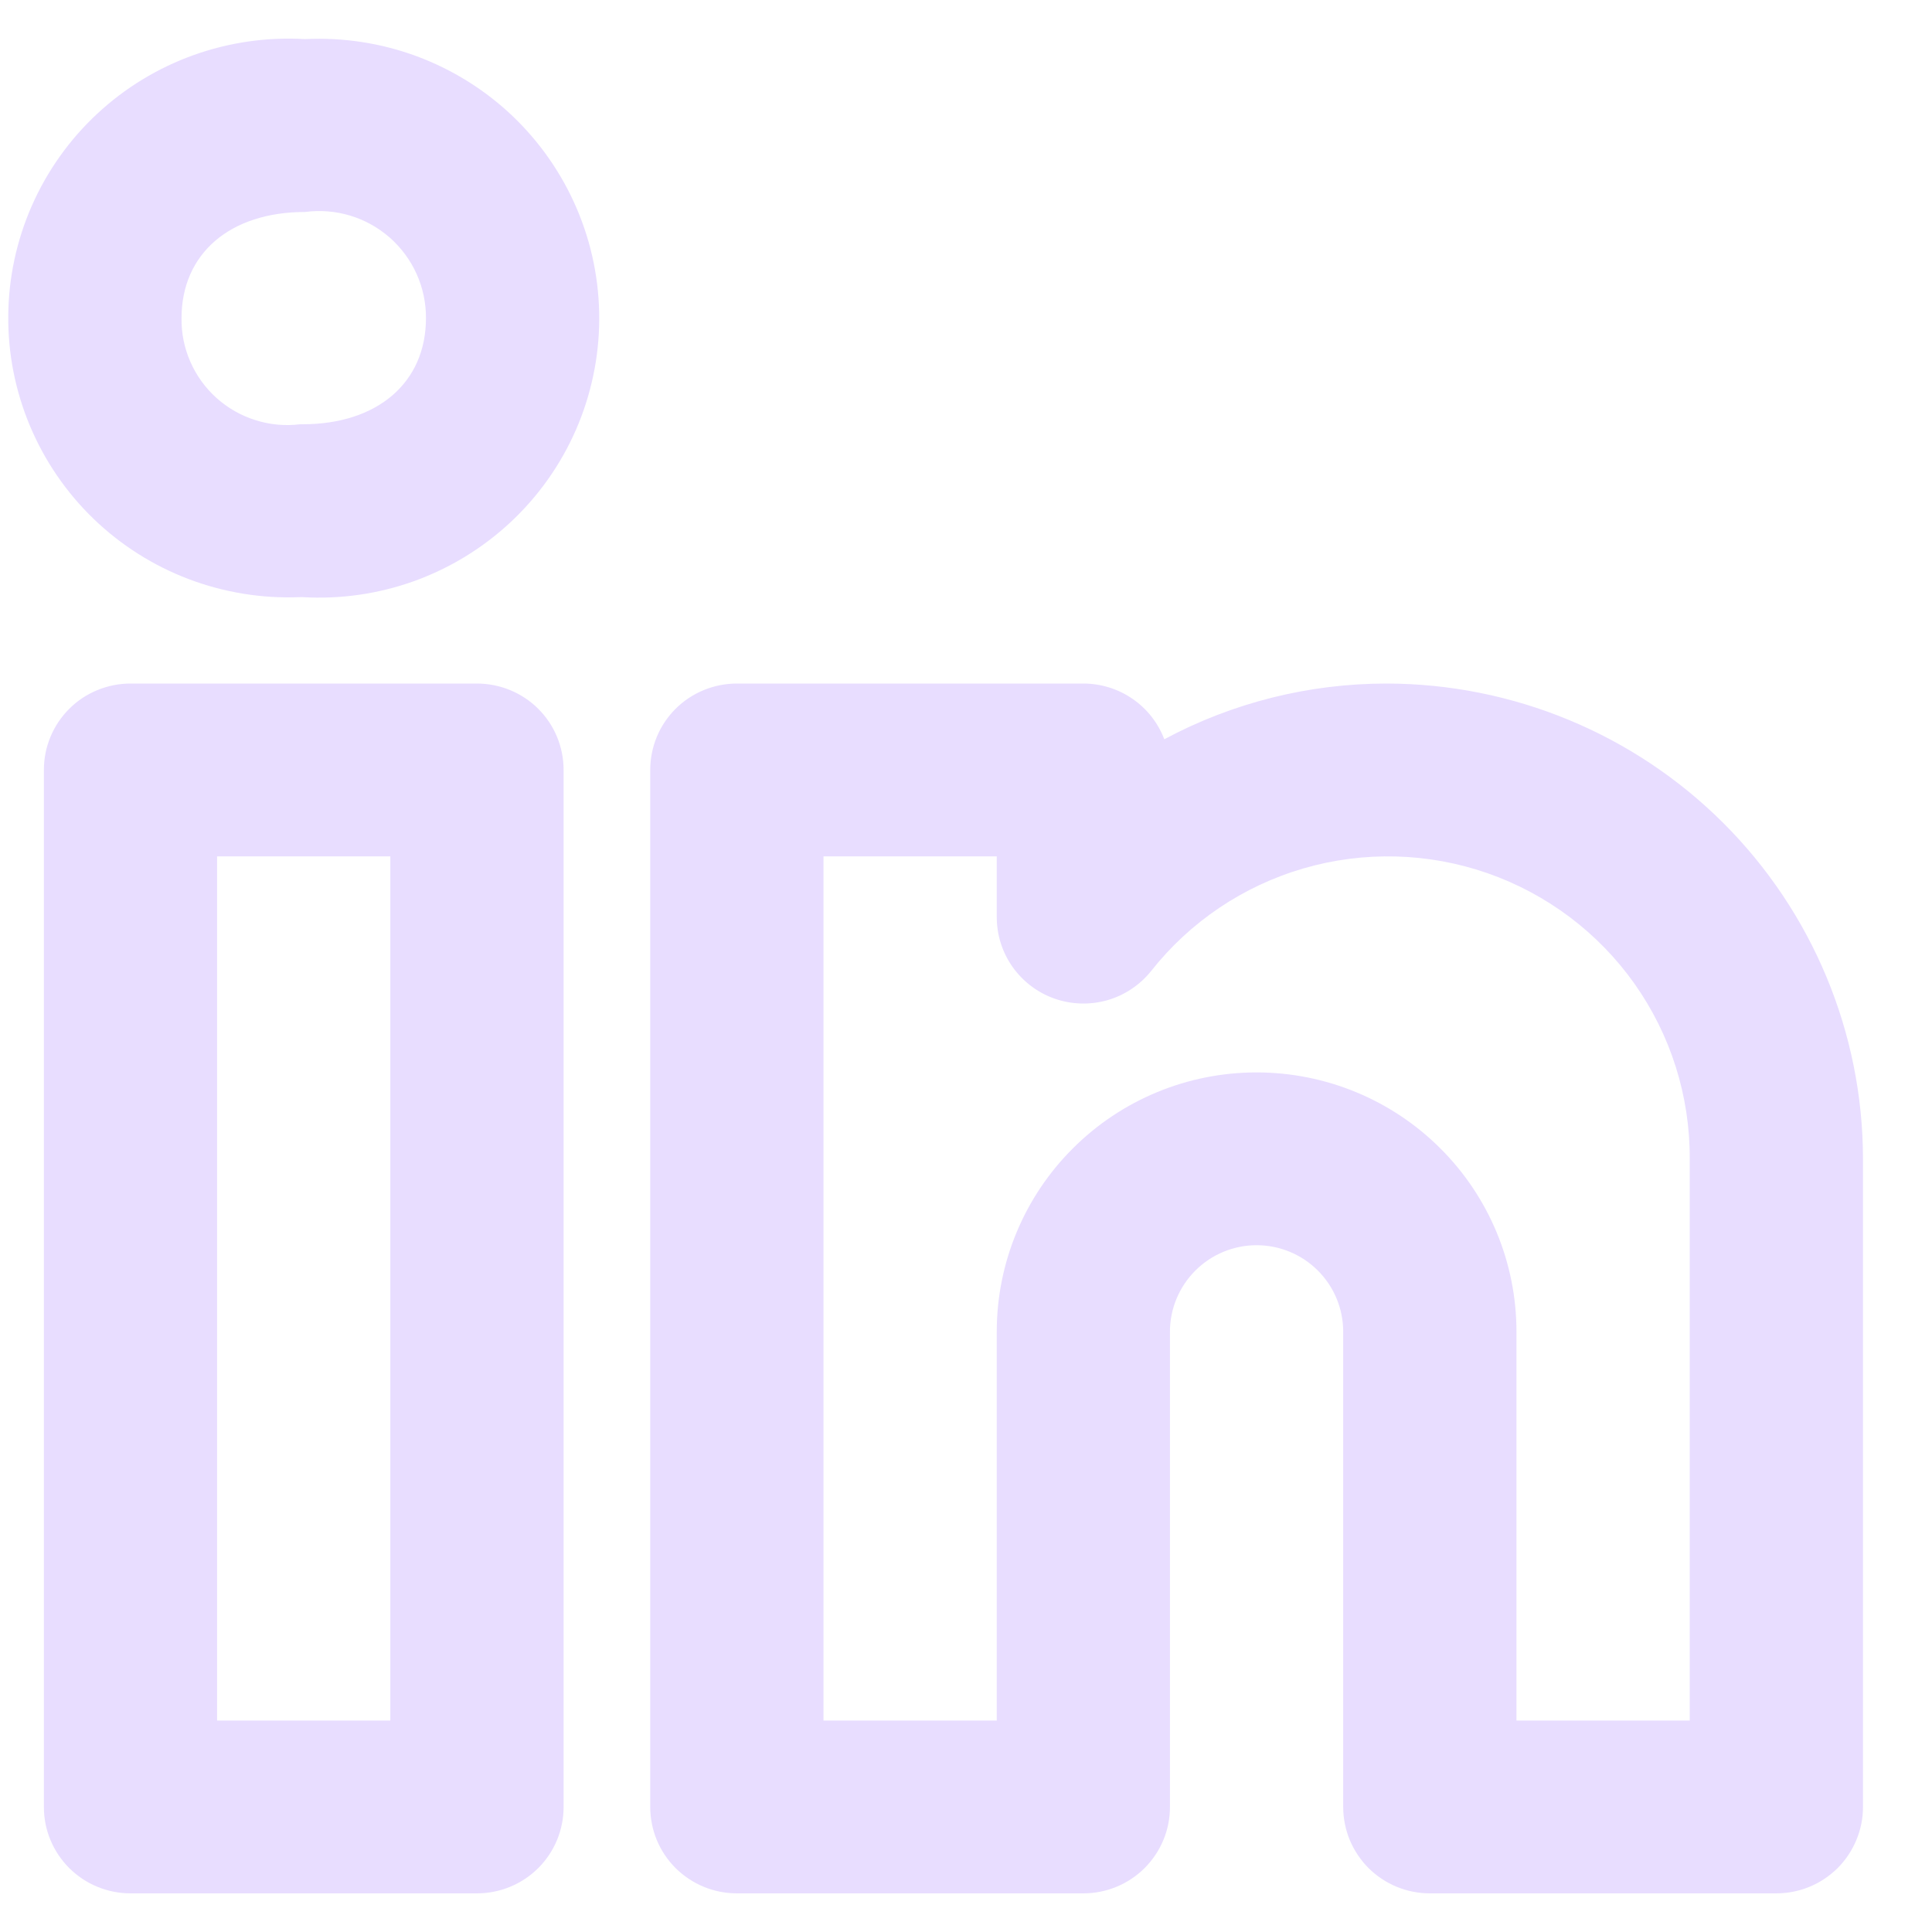 <svg width="25" height="25" viewBox="0 0 25 25" fill="none" xmlns="http://www.w3.org/2000/svg">
<path d="M17.942 8.845C16.938 8.845 15.95 9.092 15.066 9.566C14.985 9.354 14.842 9.171 14.655 9.043C14.468 8.914 14.246 8.845 14.018 8.845H9.535C9.388 8.845 9.242 8.874 9.106 8.93C8.97 8.986 8.846 9.068 8.742 9.172C8.638 9.276 8.555 9.399 8.499 9.535C8.443 9.671 8.414 9.816 8.414 9.963V23.382C8.414 23.529 8.443 23.674 8.499 23.81C8.555 23.945 8.638 24.069 8.742 24.173C8.846 24.276 8.97 24.359 9.106 24.415C9.242 24.471 9.388 24.5 9.535 24.5H14.018C14.166 24.5 14.312 24.471 14.447 24.415C14.584 24.359 14.707 24.276 14.811 24.173C14.915 24.069 14.998 23.945 15.054 23.81C15.111 23.674 15.139 23.529 15.139 23.382V17.232C15.139 16.935 15.258 16.651 15.468 16.441C15.678 16.231 15.963 16.113 16.26 16.113C16.558 16.113 16.843 16.231 17.053 16.441C17.263 16.651 17.381 16.935 17.381 17.232V23.382C17.381 23.529 17.41 23.674 17.466 23.81C17.523 23.945 17.605 24.069 17.709 24.173C17.813 24.276 17.937 24.359 18.073 24.415C18.209 24.471 18.355 24.5 18.502 24.5H22.986C23.133 24.5 23.279 24.471 23.415 24.415C23.551 24.359 23.674 24.276 23.779 24.173C23.883 24.069 23.965 23.945 24.021 23.81C24.078 23.674 24.107 23.529 24.107 23.382V14.995C24.105 13.365 23.454 11.802 22.299 10.649C21.143 9.496 19.576 8.847 17.942 8.845ZM21.865 22.264H19.623V17.232C19.623 16.342 19.269 15.489 18.638 14.86C18.007 14.23 17.152 13.877 16.26 13.877C15.368 13.877 14.513 14.23 13.883 14.86C13.252 15.489 12.898 16.342 12.898 17.232V22.264H10.656V11.081H12.898V11.868C12.898 12.099 12.97 12.325 13.104 12.514C13.239 12.703 13.428 12.846 13.648 12.923C13.867 12.999 14.104 13.006 14.328 12.943C14.551 12.879 14.749 12.747 14.894 12.567C15.397 11.929 16.087 11.464 16.868 11.237C17.648 11.01 18.481 11.032 19.248 11.299C20.016 11.567 20.681 12.067 21.15 12.729C21.619 13.392 21.869 14.184 21.865 14.995V22.264ZM6.172 8.845H1.689C1.541 8.845 1.396 8.874 1.26 8.93C1.123 8.986 1 9.068 0.896 9.172C0.792 9.276 0.709 9.399 0.653 9.535C0.596 9.671 0.568 9.816 0.568 9.963V23.382C0.568 23.529 0.596 23.674 0.653 23.81C0.709 23.945 0.792 24.069 0.896 24.173C1 24.276 1.123 24.359 1.26 24.415C1.396 24.471 1.541 24.5 1.689 24.5H6.172C6.319 24.5 6.465 24.471 6.601 24.415C6.737 24.359 6.861 24.276 6.965 24.173C7.069 24.069 7.152 23.945 7.208 23.81C7.264 23.674 7.293 23.529 7.293 23.382V9.963C7.293 9.816 7.264 9.671 7.208 9.535C7.152 9.399 7.069 9.276 6.965 9.172C6.861 9.068 6.737 8.986 6.601 8.93C6.465 8.874 6.319 8.845 6.172 8.845ZM5.051 22.264H2.809V11.081H5.051V22.264ZM3.947 0.506C3.456 0.477 2.965 0.548 2.502 0.714C2.04 0.88 1.616 1.138 1.257 1.473C0.898 1.807 0.611 2.211 0.413 2.66C0.215 3.109 0.111 3.593 0.107 4.083C0.102 4.574 0.198 5.059 0.388 5.512C0.578 5.964 0.858 6.373 1.211 6.714C1.564 7.054 1.983 7.32 2.443 7.494C2.902 7.668 3.392 7.747 3.883 7.727H3.915C4.407 7.756 4.899 7.685 5.363 7.518C5.826 7.35 6.25 7.091 6.61 6.754C6.969 6.418 7.256 6.012 7.453 5.561C7.649 5.111 7.752 4.625 7.754 4.133C7.756 3.642 7.658 3.155 7.465 2.703C7.272 2.25 6.989 1.842 6.633 1.502C6.277 1.163 5.855 0.9 5.393 0.728C4.931 0.557 4.439 0.482 3.947 0.506ZM3.915 5.49H3.883C3.689 5.514 3.493 5.496 3.307 5.437C3.12 5.379 2.949 5.281 2.803 5.151C2.658 5.021 2.542 4.861 2.464 4.683C2.385 4.504 2.346 4.311 2.349 4.117C2.349 3.282 2.976 2.743 3.947 2.743C4.143 2.717 4.342 2.733 4.531 2.79C4.72 2.847 4.894 2.944 5.043 3.074C5.191 3.205 5.31 3.365 5.391 3.545C5.472 3.725 5.513 3.92 5.512 4.117C5.512 4.951 4.885 5.49 3.915 5.49Z" fill="#E8DDFF"/>
</svg>
